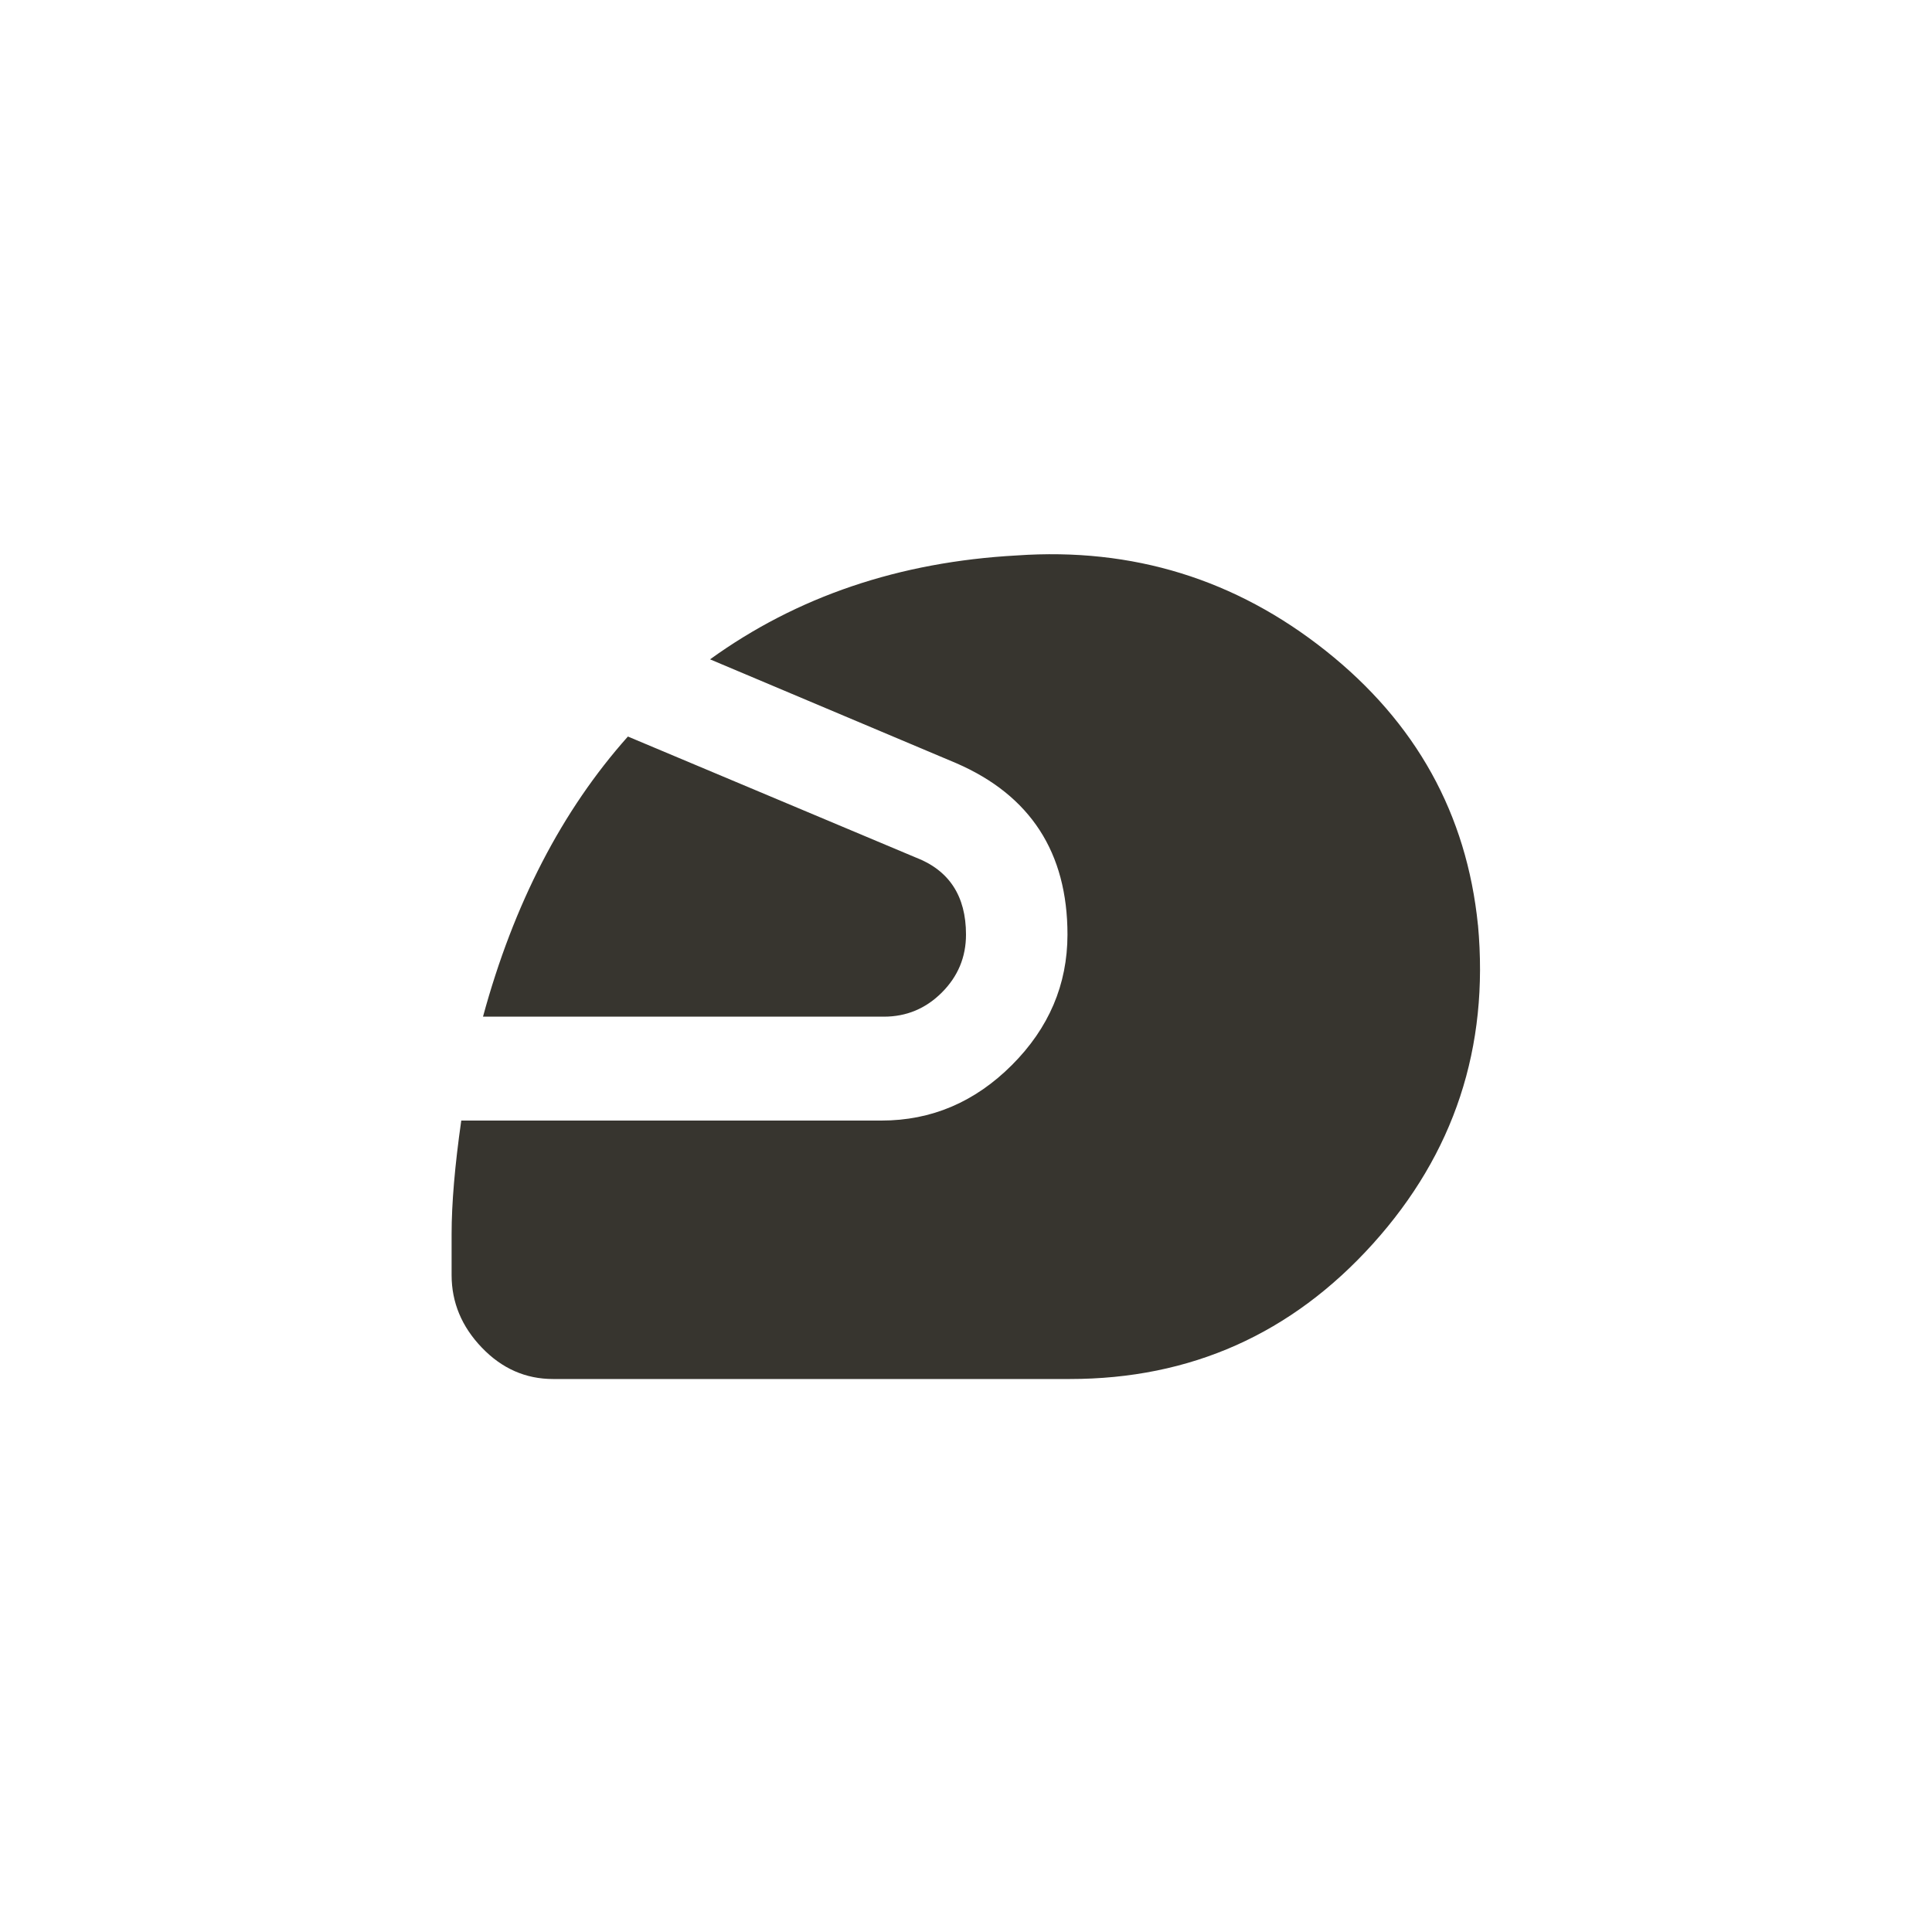 <!-- Generated by IcoMoon.io -->
<svg version="1.1" xmlns="http://www.w3.org/2000/svg" width="40" height="40" viewBox="0 0 40 40">
<title>mt-sports_motorsports</title>
<path fill="#37352f" d="M30.6 19.151q0.349 3.8-2.175 6.6t-6.275 2.8h-10.7q-0.851 0-1.475-0.651t-0.625-1.5v-0.849q0-0.951 0.2-2.351h8.7q1.551 0 2.7-1.149t1.151-2.7q0-2.549-2.3-3.549l-5.1-2.151q2.7-1.951 6.349-2.151 3.6-0.251 6.4 1.975t3.149 5.675zM20 19.349q0 0.7-0.5 1.2t-1.2 0.5h-8.3q0.951-3.5 3-5.8l5.949 2.5q1.051 0.4 1.051 1.6z"></path>
</svg>
